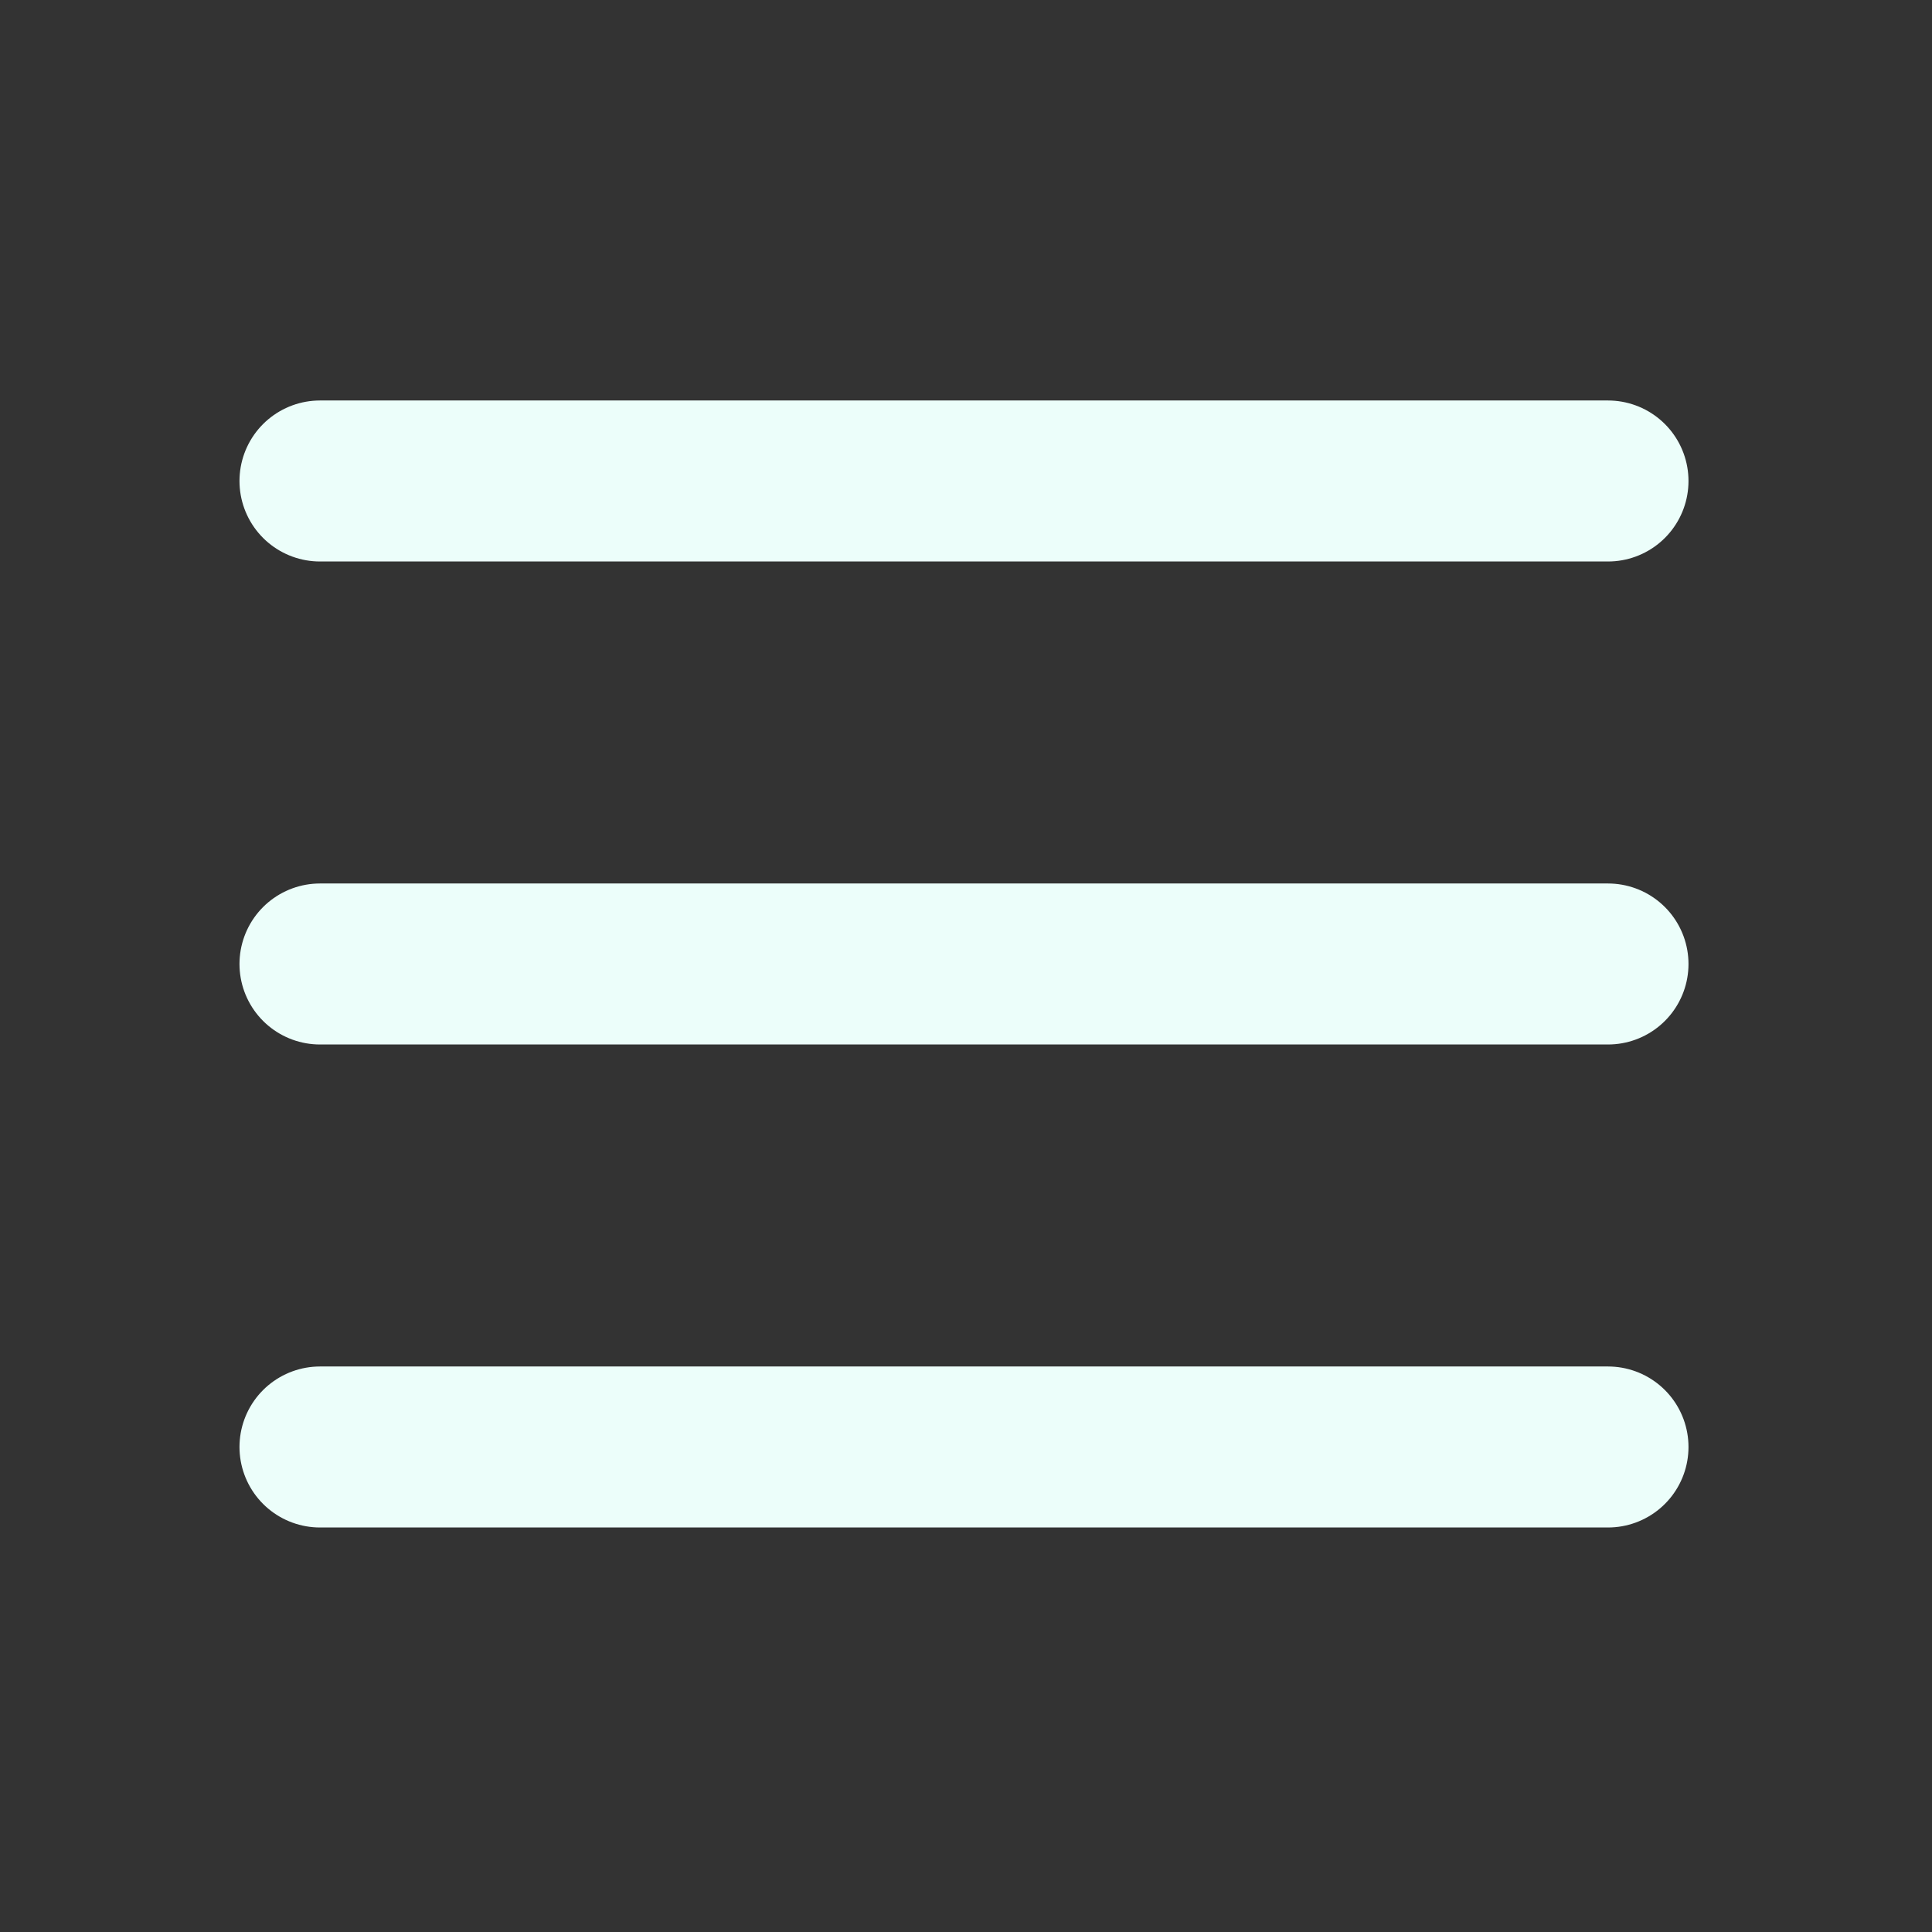 <svg width="48" height="48" viewBox="0 0 48 48" fill="none" xmlns="http://www.w3.org/2000/svg">
<rect x="0" y="0" width="48" height="48" fill="#333333" stroke="none"/>
<path d="M7.95 11.95H39.95" stroke="#ECFEFA" stroke-width="4" stroke-linecap="round" stroke-linejoin="round"/>
<path d="M7.95 23.95H39.95" stroke="#ECFEFA" stroke-width="4" stroke-linecap="round" stroke-linejoin="round"/>
<path d="M7.95 35.95H39.95" stroke="#ECFEFA" stroke-width="4" stroke-linecap="round" stroke-linejoin="round"/>
</svg>
